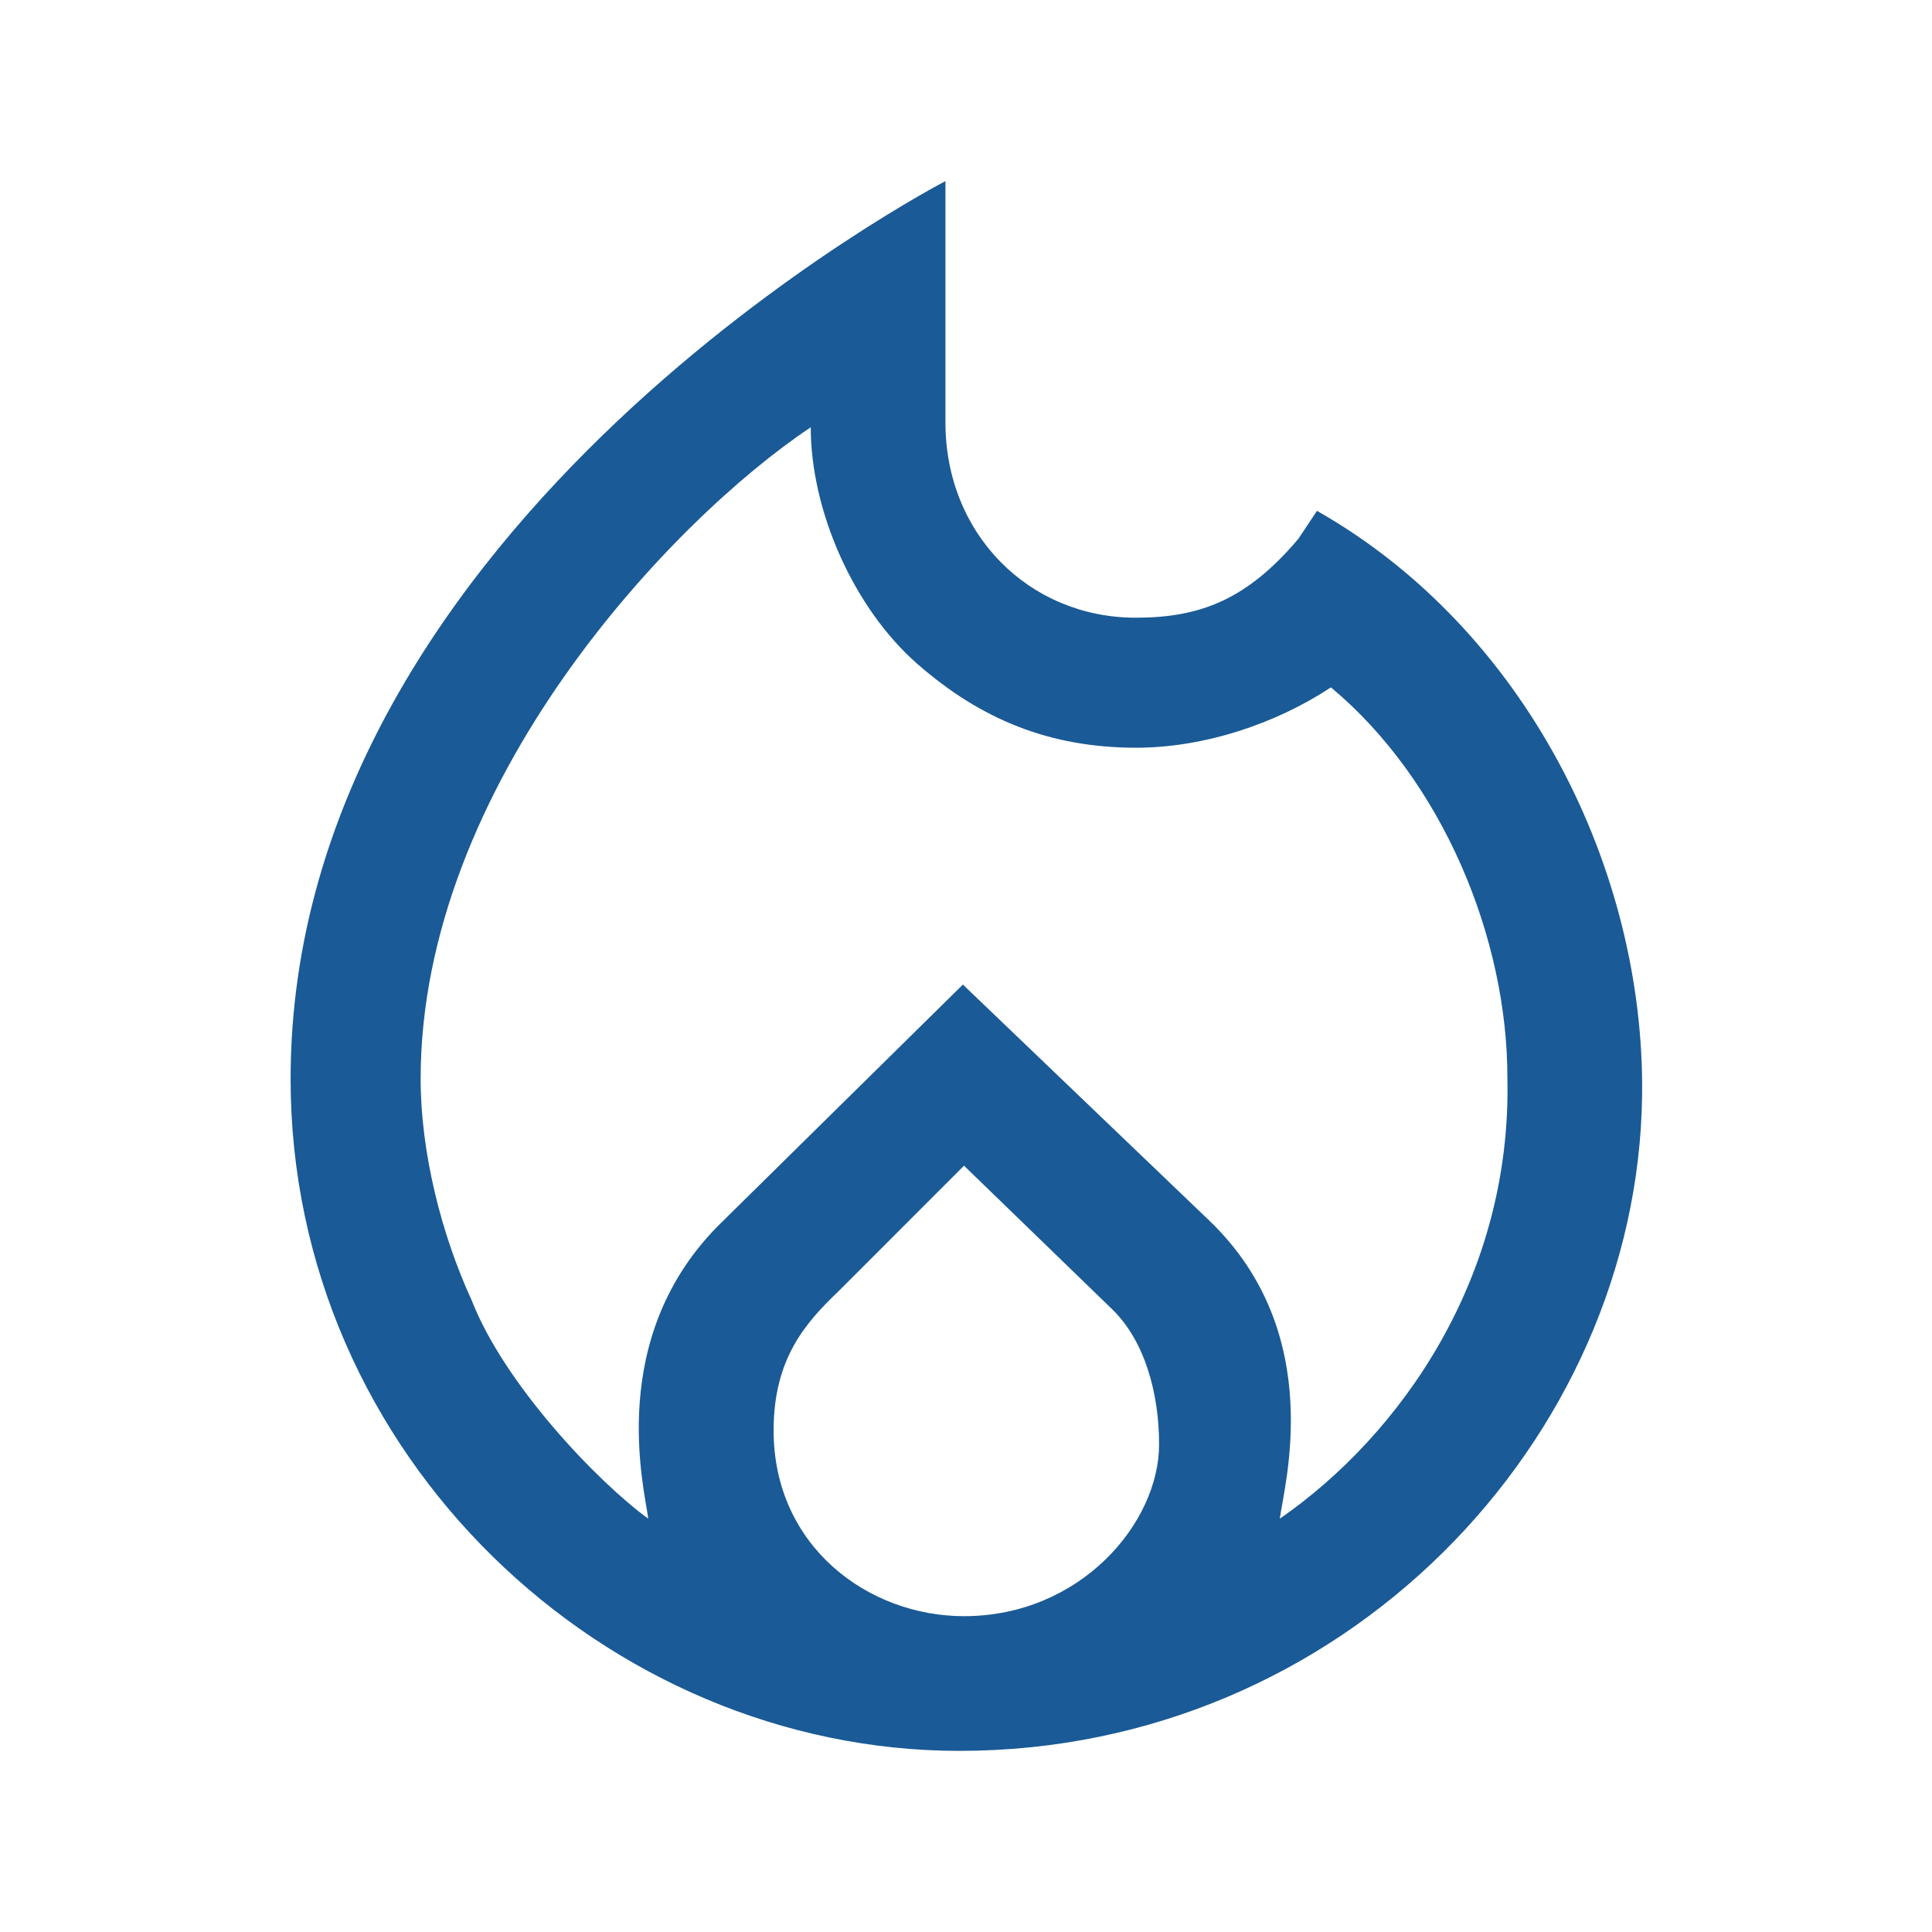 <svg width="36" height="36" viewBox="0 0 36 36" fill="none" xmlns="http://www.w3.org/2000/svg">
<g id="Custom Wildfire Icon 3">
<path id="Vector" d="M24.54 9.519L24.194 10.039C23.242 11.164 22.377 11.51 21.165 11.51C19.175 11.51 17.617 9.952 17.617 7.875V3.375C17.617 3.375 5.415 9.692 5.415 20.104C5.415 27.138 11.3 32.625 17.877 32.625C25.037 32.625 30.511 26.827 30.598 20.423C30.655 16.183 28.412 11.716 24.54 9.519ZM17.963 30.115C16.181 30.115 14.415 28.817 14.415 26.654C14.415 25.314 15.011 24.647 15.627 24.058L17.963 21.721L20.732 24.404C21.332 24.993 21.598 25.962 21.598 26.913C21.598 28.385 20.127 30.115 17.963 30.115ZM23.848 28.298C23.913 27.725 24.737 24.877 22.55 22.76L17.942 18.346L13.463 22.76C11.26 24.892 12.014 27.757 12.079 28.298C11.127 27.606 9.396 25.788 8.79 24.231C8.22 22.996 7.838 21.46 7.838 20.104C7.838 14.625 12.511 9.692 15.107 7.962C15.107 9.519 15.907 11.334 17.098 12.375C18.289 13.416 19.571 13.93 21.165 13.933C22.429 13.933 23.763 13.492 24.8 12.808C26.877 14.539 28.089 17.476 28.088 20.077C28.175 23.798 26.098 26.74 23.848 28.298Z" fill="#1A5A96"/>
</g>
</svg>
